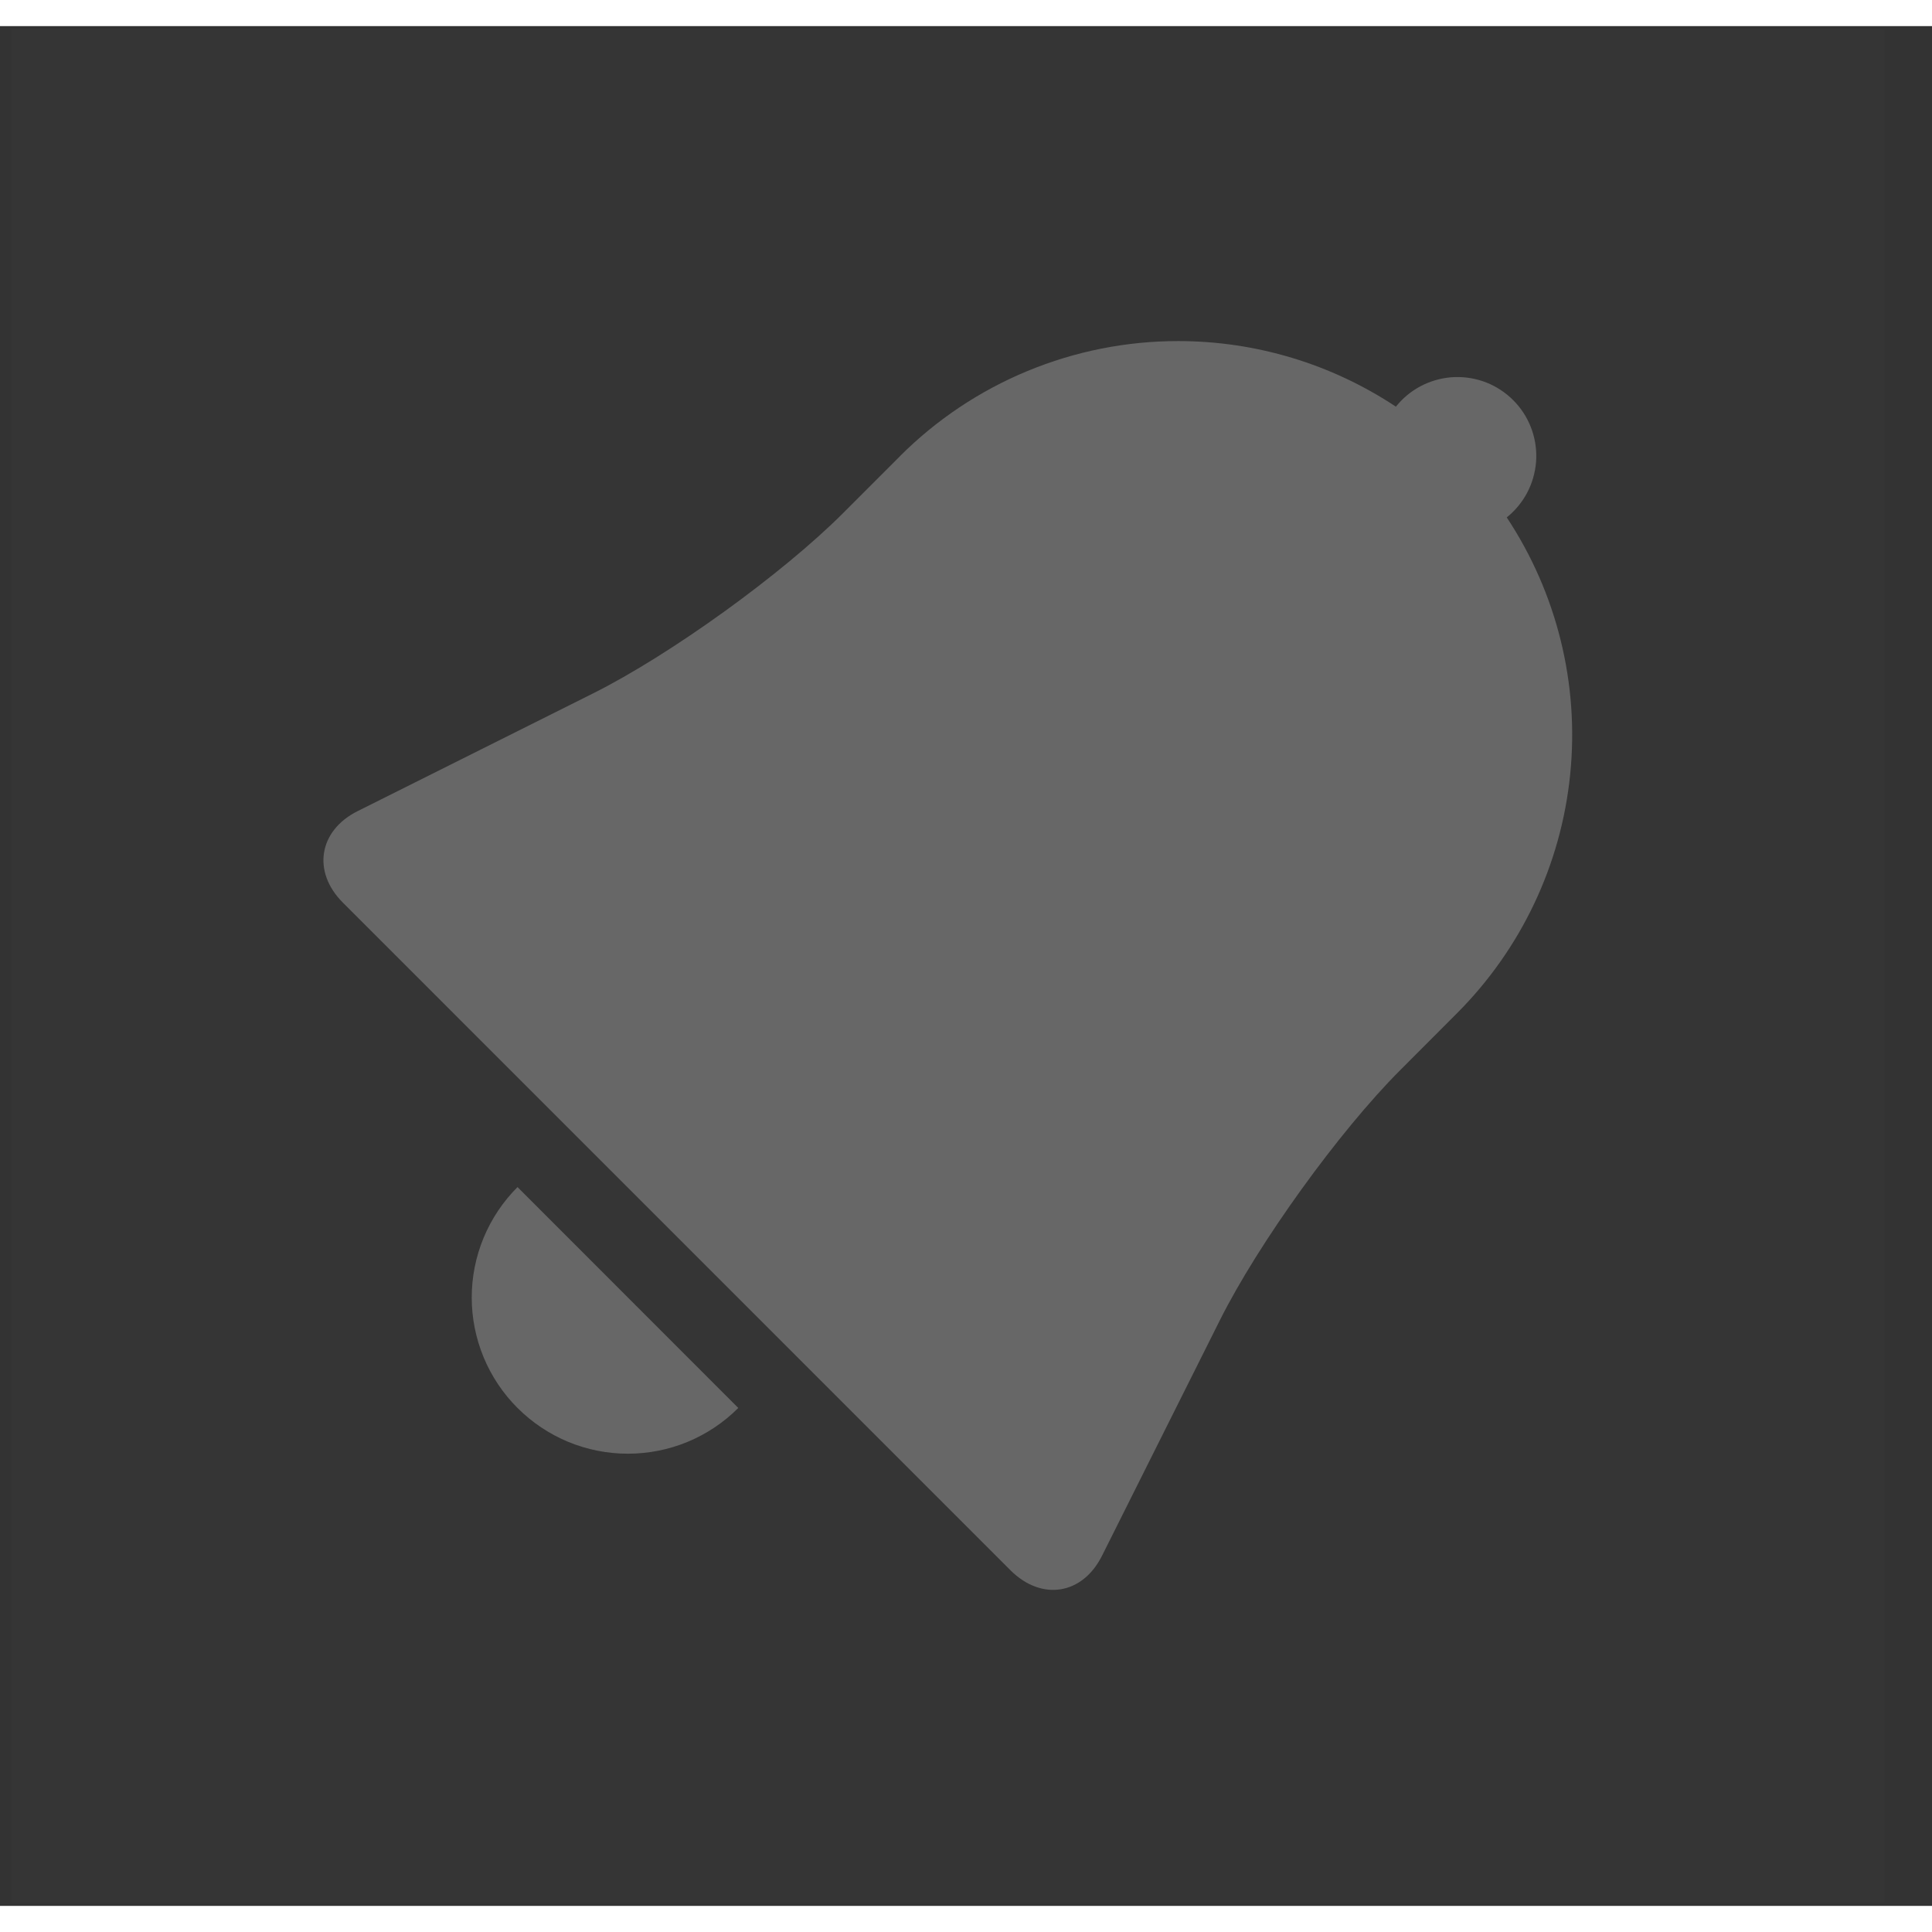 <svg width="30" height="30" viewBox="0 0 37 36" fill="none" xmlns="http://www.w3.org/2000/svg">
<rect x="0" y="0" width="37" height="36" fill="#333333" stroke="none"/>
<rect width="35.872" height="35.872" transform="translate(0.218 0.055)" fill="white" fill-opacity="0.01"/>
<path fill-rule="evenodd" clip-rule="evenodd" d="M9.911 26.464C10.189 26.742 10.518 26.962 10.881 27.113C11.244 27.263 11.633 27.34 12.025 27.34C12.418 27.34 12.807 27.263 13.169 27.113C13.532 26.962 13.862 26.742 14.139 26.464L9.911 22.234C9.633 22.512 9.413 22.842 9.262 23.204C9.112 23.567 9.034 23.956 9.034 24.349C9.034 24.742 9.112 25.131 9.262 25.494C9.413 25.857 9.633 26.187 9.911 26.464ZM17.23 8.243L16.147 9.326C14.978 10.495 12.844 12.036 11.355 12.781L6.845 15.036C6.106 15.407 5.973 16.193 6.566 16.786L19.354 29.575C19.949 30.166 20.732 30.042 21.105 29.294L23.361 24.786C24.1 23.309 25.642 21.169 26.816 19.994L27.899 18.909C29.13 17.678 29.897 16.061 30.071 14.329C30.246 12.598 29.816 10.86 28.856 9.409C29.017 9.28 29.149 9.12 29.246 8.938C29.342 8.756 29.4 8.556 29.417 8.35C29.433 8.145 29.407 7.939 29.341 7.744C29.274 7.549 29.169 7.369 29.03 7.217C28.892 7.064 28.724 6.942 28.537 6.856C28.349 6.771 28.146 6.725 27.94 6.721C27.734 6.717 27.53 6.756 27.339 6.834C27.148 6.912 26.976 7.028 26.832 7.176C26.798 7.213 26.763 7.249 26.733 7.288C25.498 6.469 24.049 6.032 22.566 6.032C21.575 6.031 20.594 6.226 19.678 6.605C18.762 6.984 17.93 7.54 17.23 8.241V8.243Z" fill="#676767"/>
</svg>
